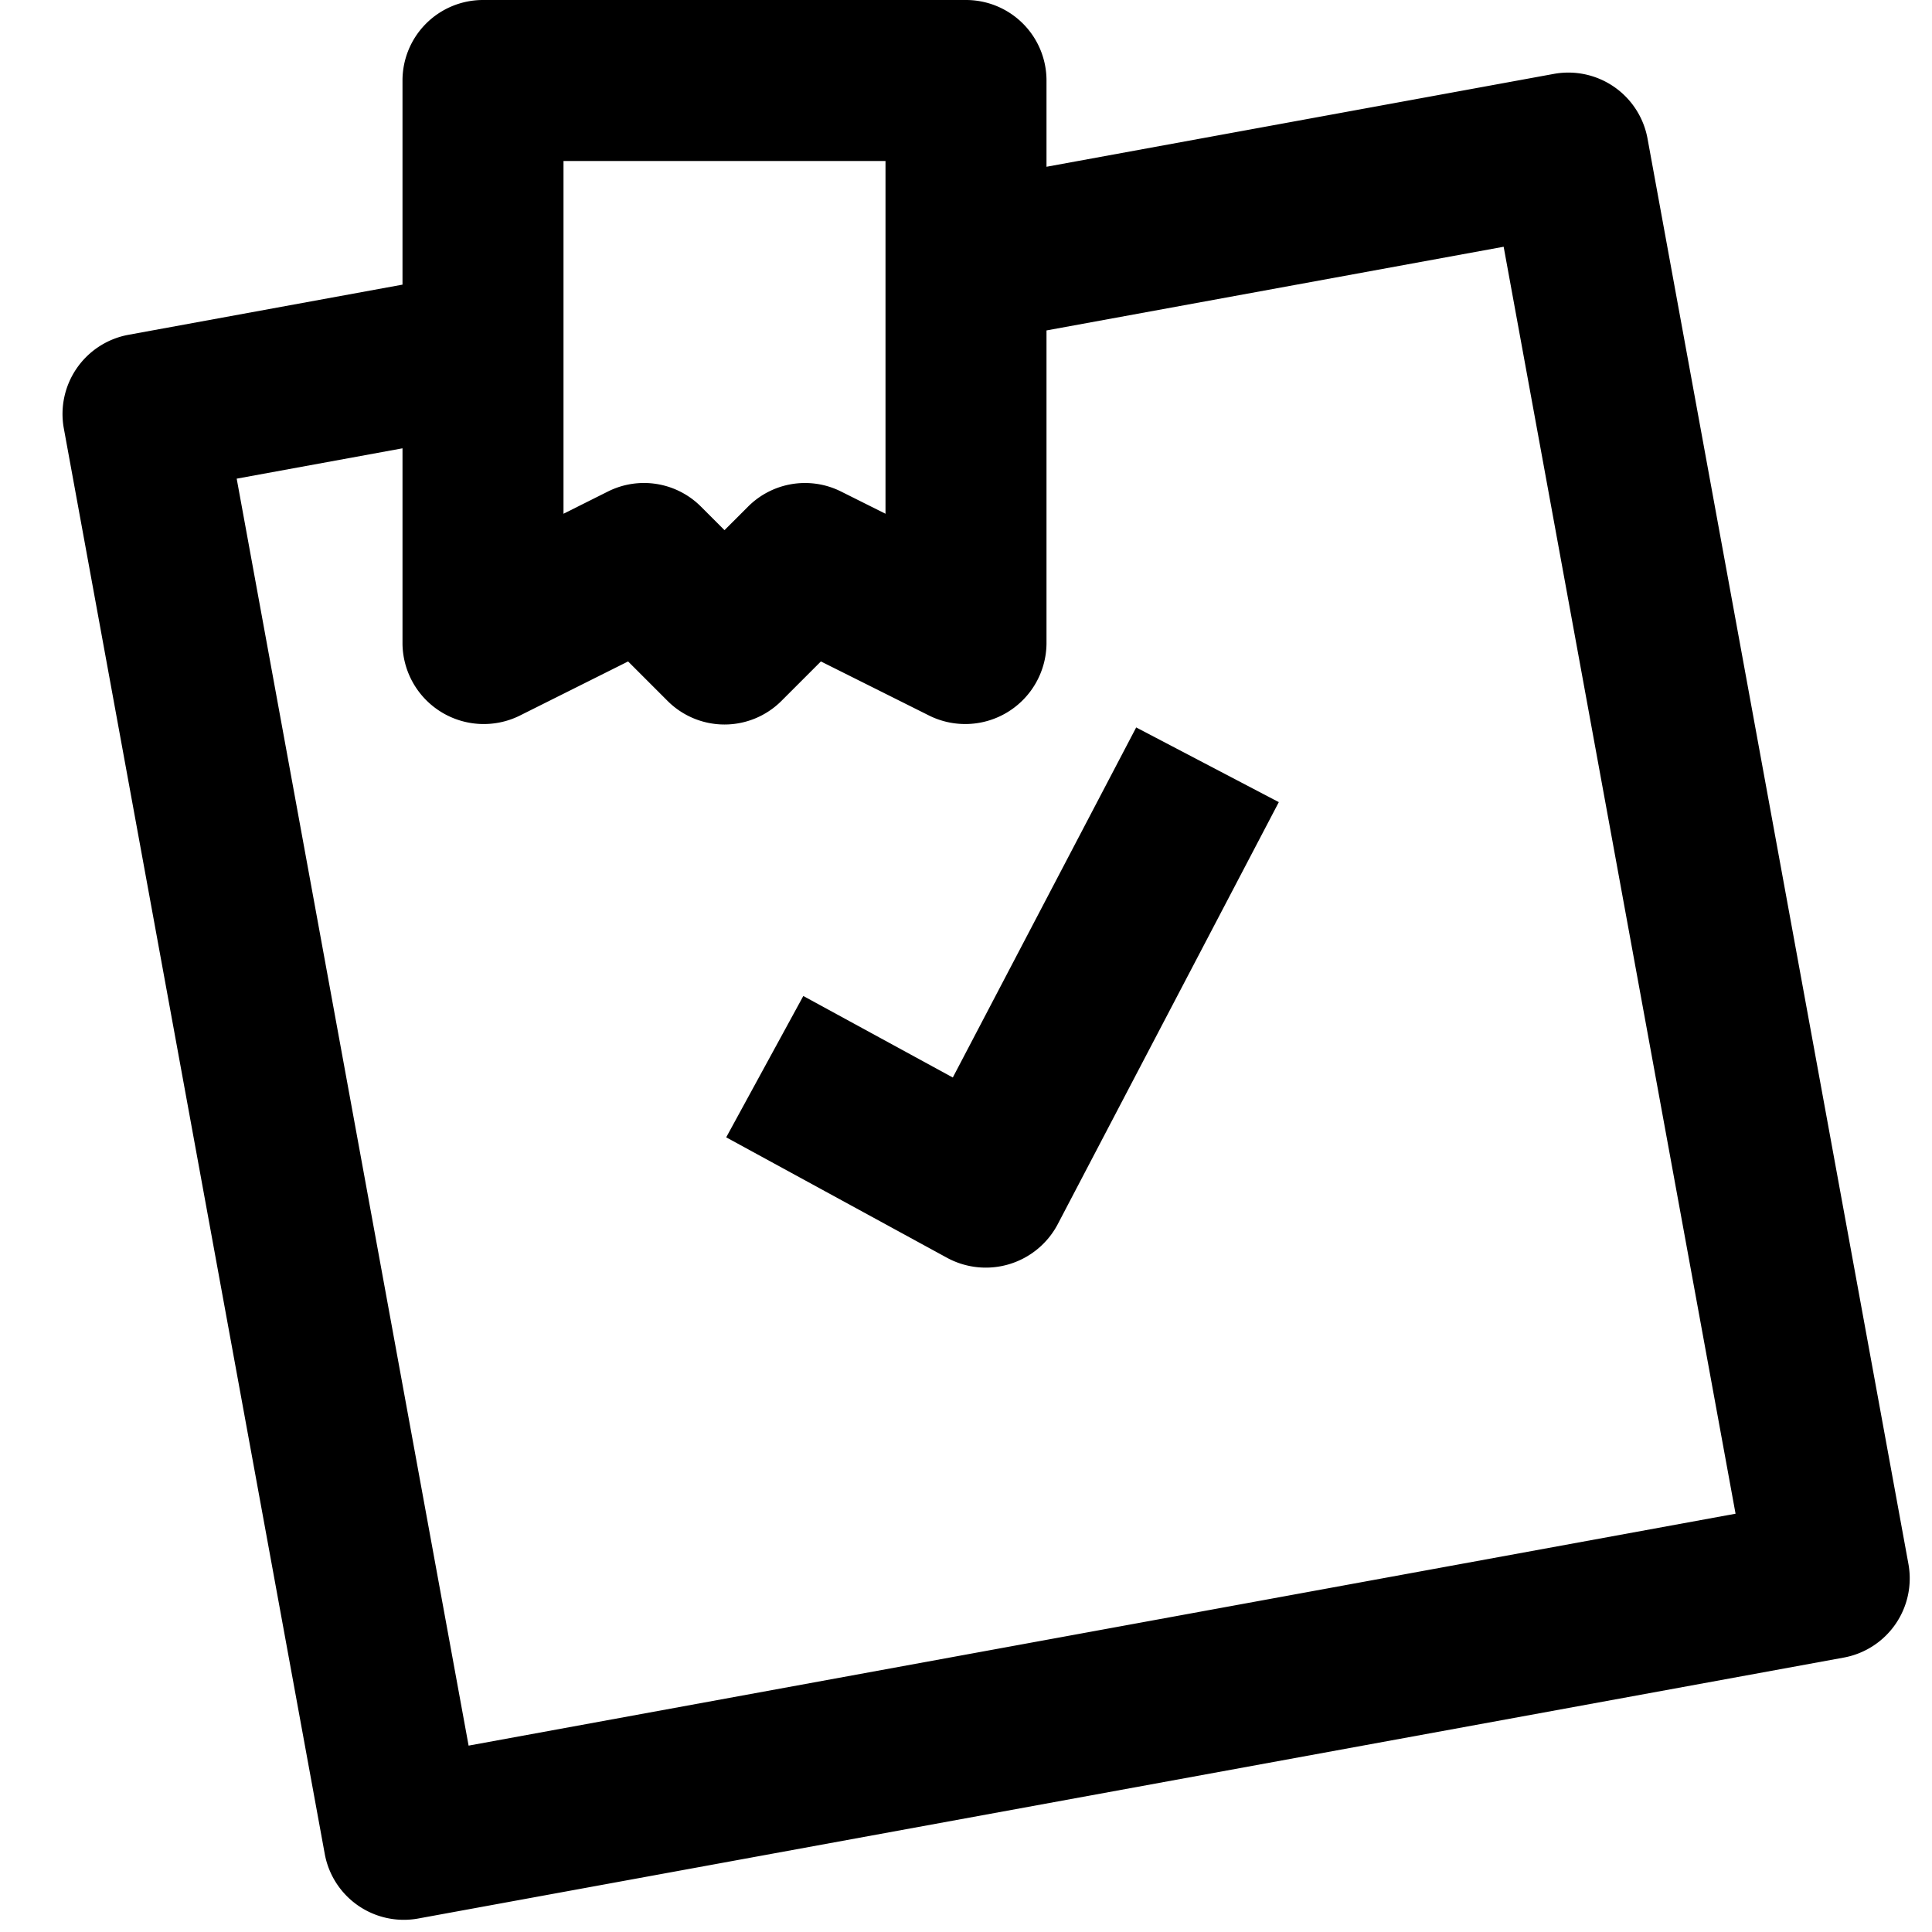 <svg height="512" viewBox="0 0 192 192" width="512" xmlns="http://www.w3.org/2000/svg"><g id="_05-notepad" data-name="05-notepad"><path d="m189.656 155.419-25.927-141.647a8 8 0 0 0 -9.31-6.428l-50.419 9.229v-8.573a8 8 0 0 0 -8-8h-48a8 8 0 0 0 -8 8v20.287l-27.228 4.984a8 8 0 0 0 -6.428 9.31l25.927 141.647a7.987 7.987 0 0 0 9.31 6.428l141.647-25.927a8 8 0 0 0 6.428-9.31zm-133.656-139.419h32v35.056l-4.422-2.211a8 8 0 0 0 -9.235 1.5l-2.343 2.342-2.343-2.344a8 8 0 0 0 -9.235-1.5l-4.422 2.213zm-9.431 157.478-23.047-125.909 16.478-3.016v19.447a8.076 8.076 0 0 0 11.578 7.155l10.842-5.421 3.923 3.923a8 8 0 0 0 11.314 0l3.923-3.923 10.842 5.421a8.077 8.077 0 0 0 11.578-7.155v-31.162l45.431-8.316 23.047 125.909z"/><path d="m94.688 107.081-14.857-8.1-7.662 14.046 22 12a8.08 8.08 0 0 0 10.918-3.311l22-42-14.174-7.424z"/></g></svg>